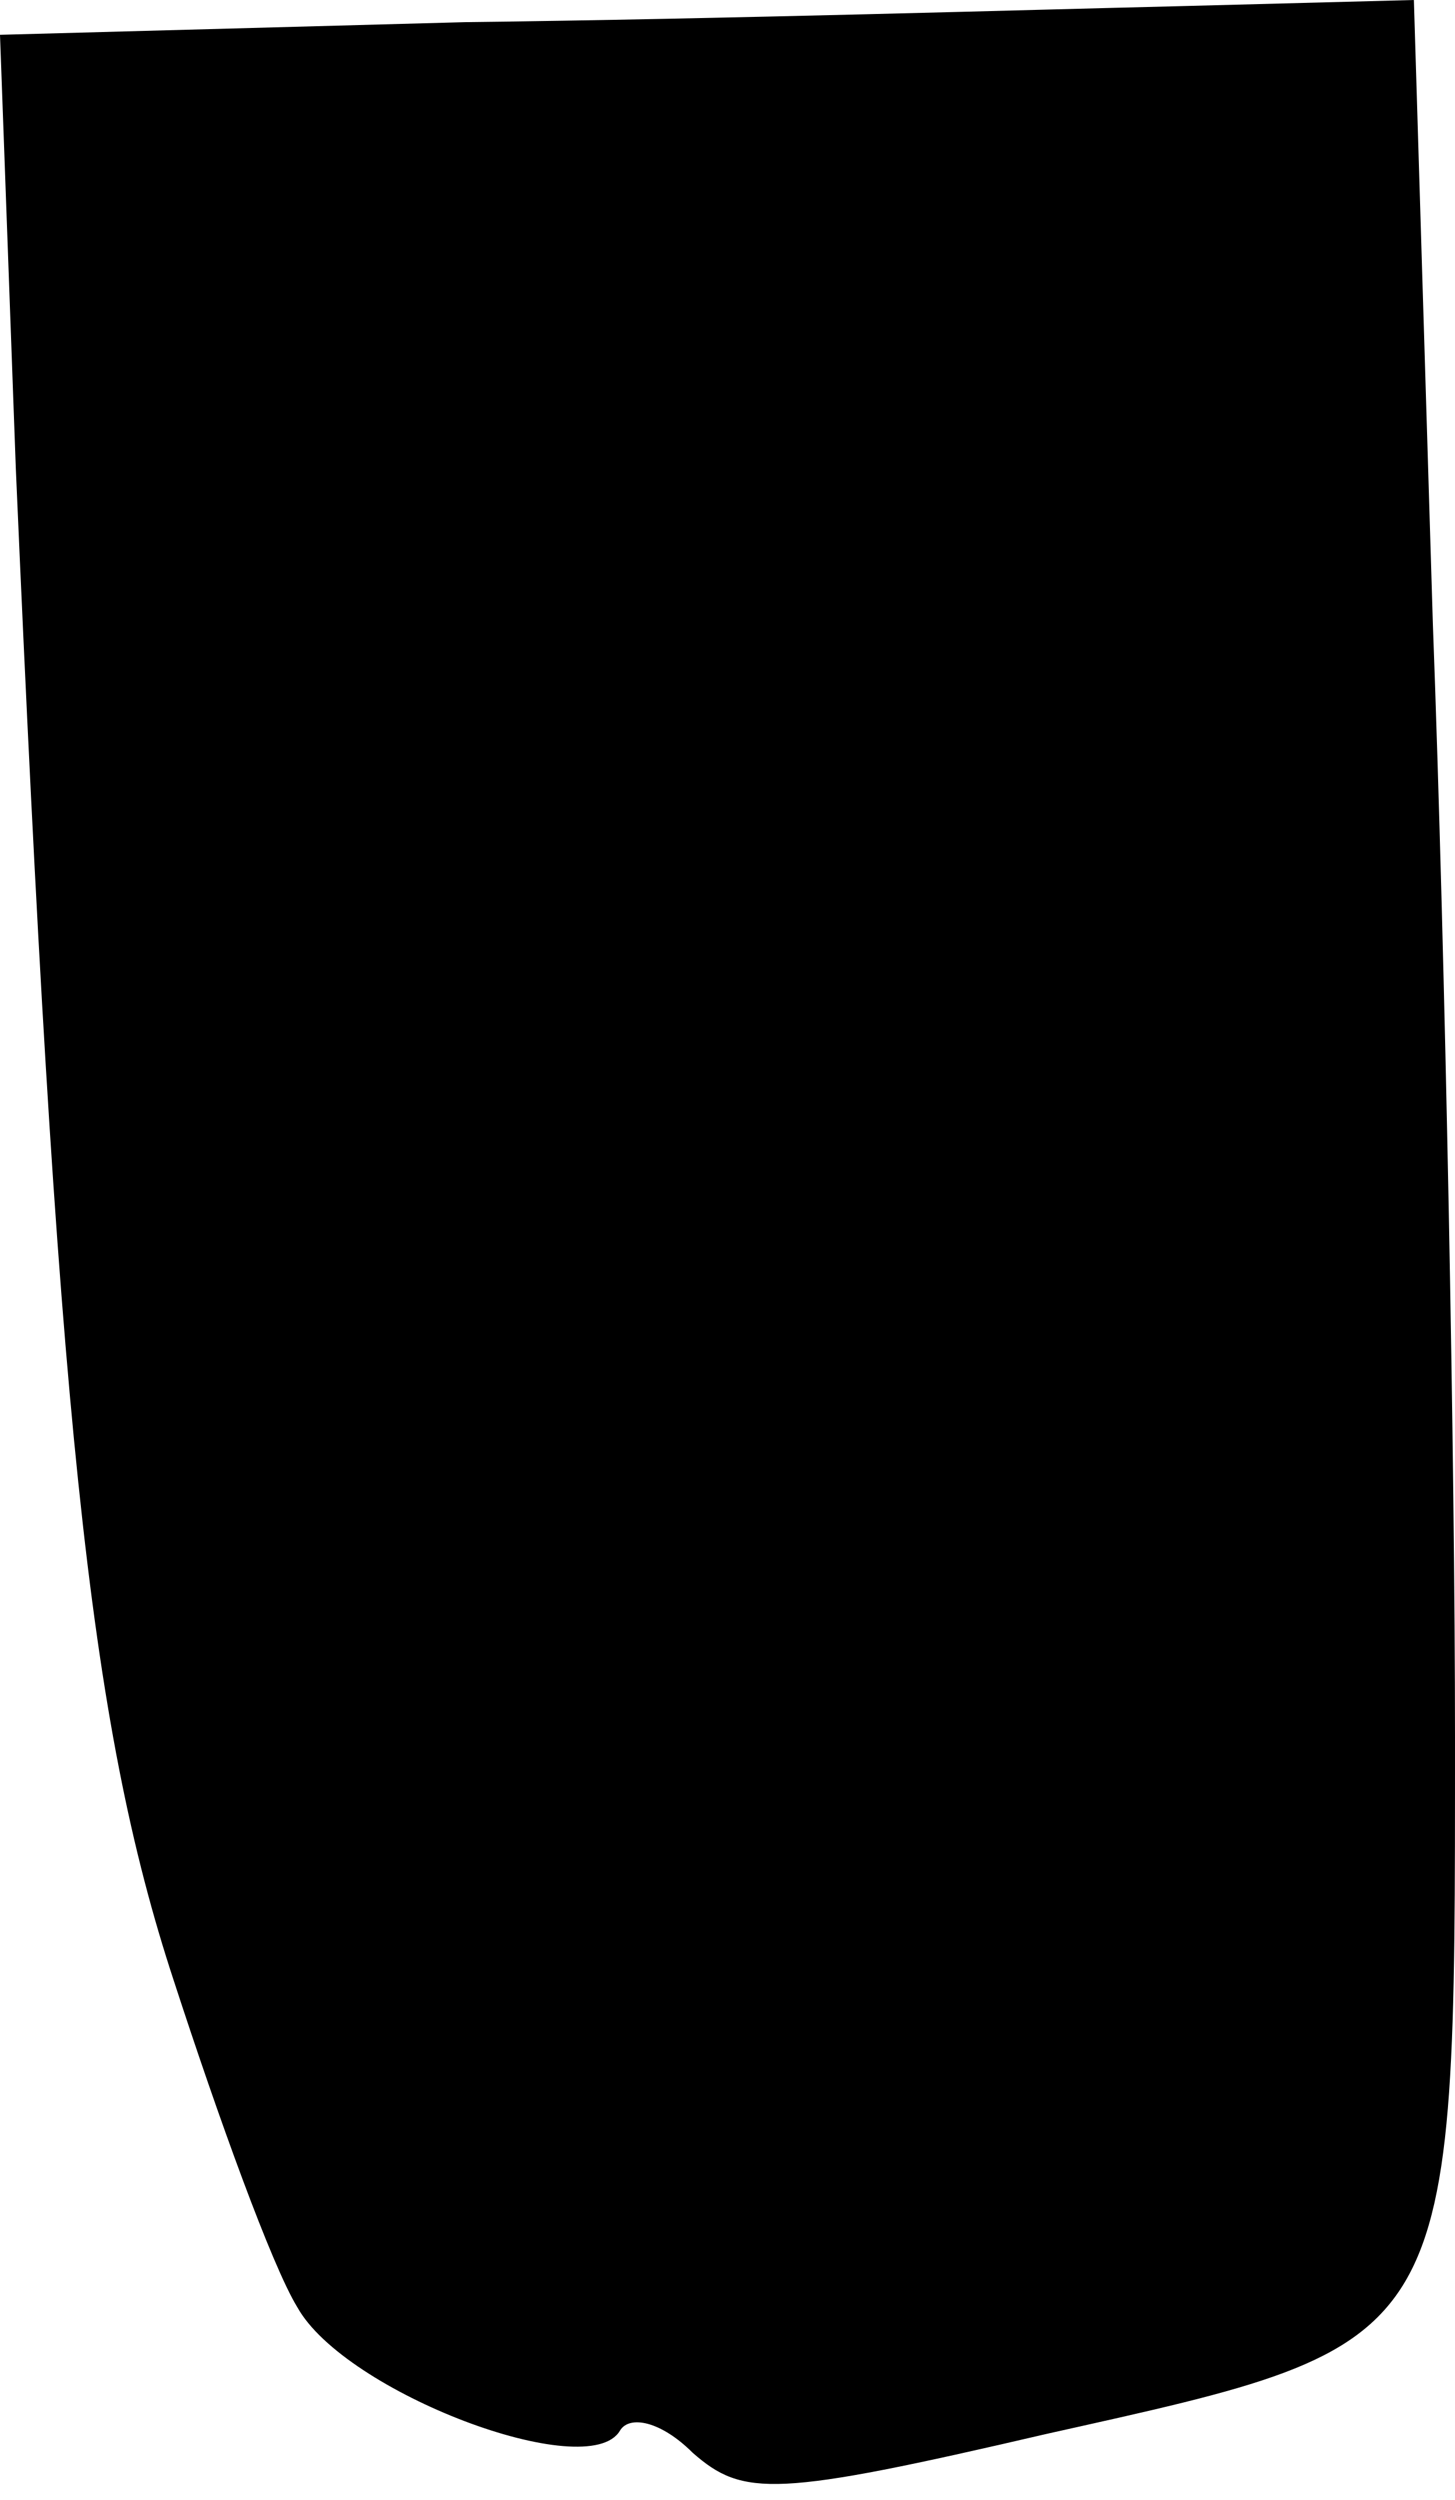 <?xml version="1.0" standalone="no"?>
<!DOCTYPE svg PUBLIC "-//W3C//DTD SVG 20010904//EN"
 "http://www.w3.org/TR/2001/REC-SVG-20010904/DTD/svg10.dtd">
<svg version="1.0" xmlns="http://www.w3.org/2000/svg"
 width="46pt" height="79pt" viewBox="0 0 46 79"
 preserveAspectRatio="xMidYMid meet">
<g transform="translate(0,79) scale(0.1,-0.1)"
fill="#000000" stroke="none">
<path fill="#000000" stroke="none" d="M147 783 l-147 -4 5 -137 c13 -299 23
-396 50 -478 14 -43 31 -90 39 -103 15 -27 92 -56 102 -39 3 5 13 3 23 -7 16
-14 26 -14 112 6 130 29 129 26 129 220 0 86 -3 244 -7 352 l-6 197 -76 -2
c-42 -1 -142 -4 -224 -5z"/>
</g>
</svg>
